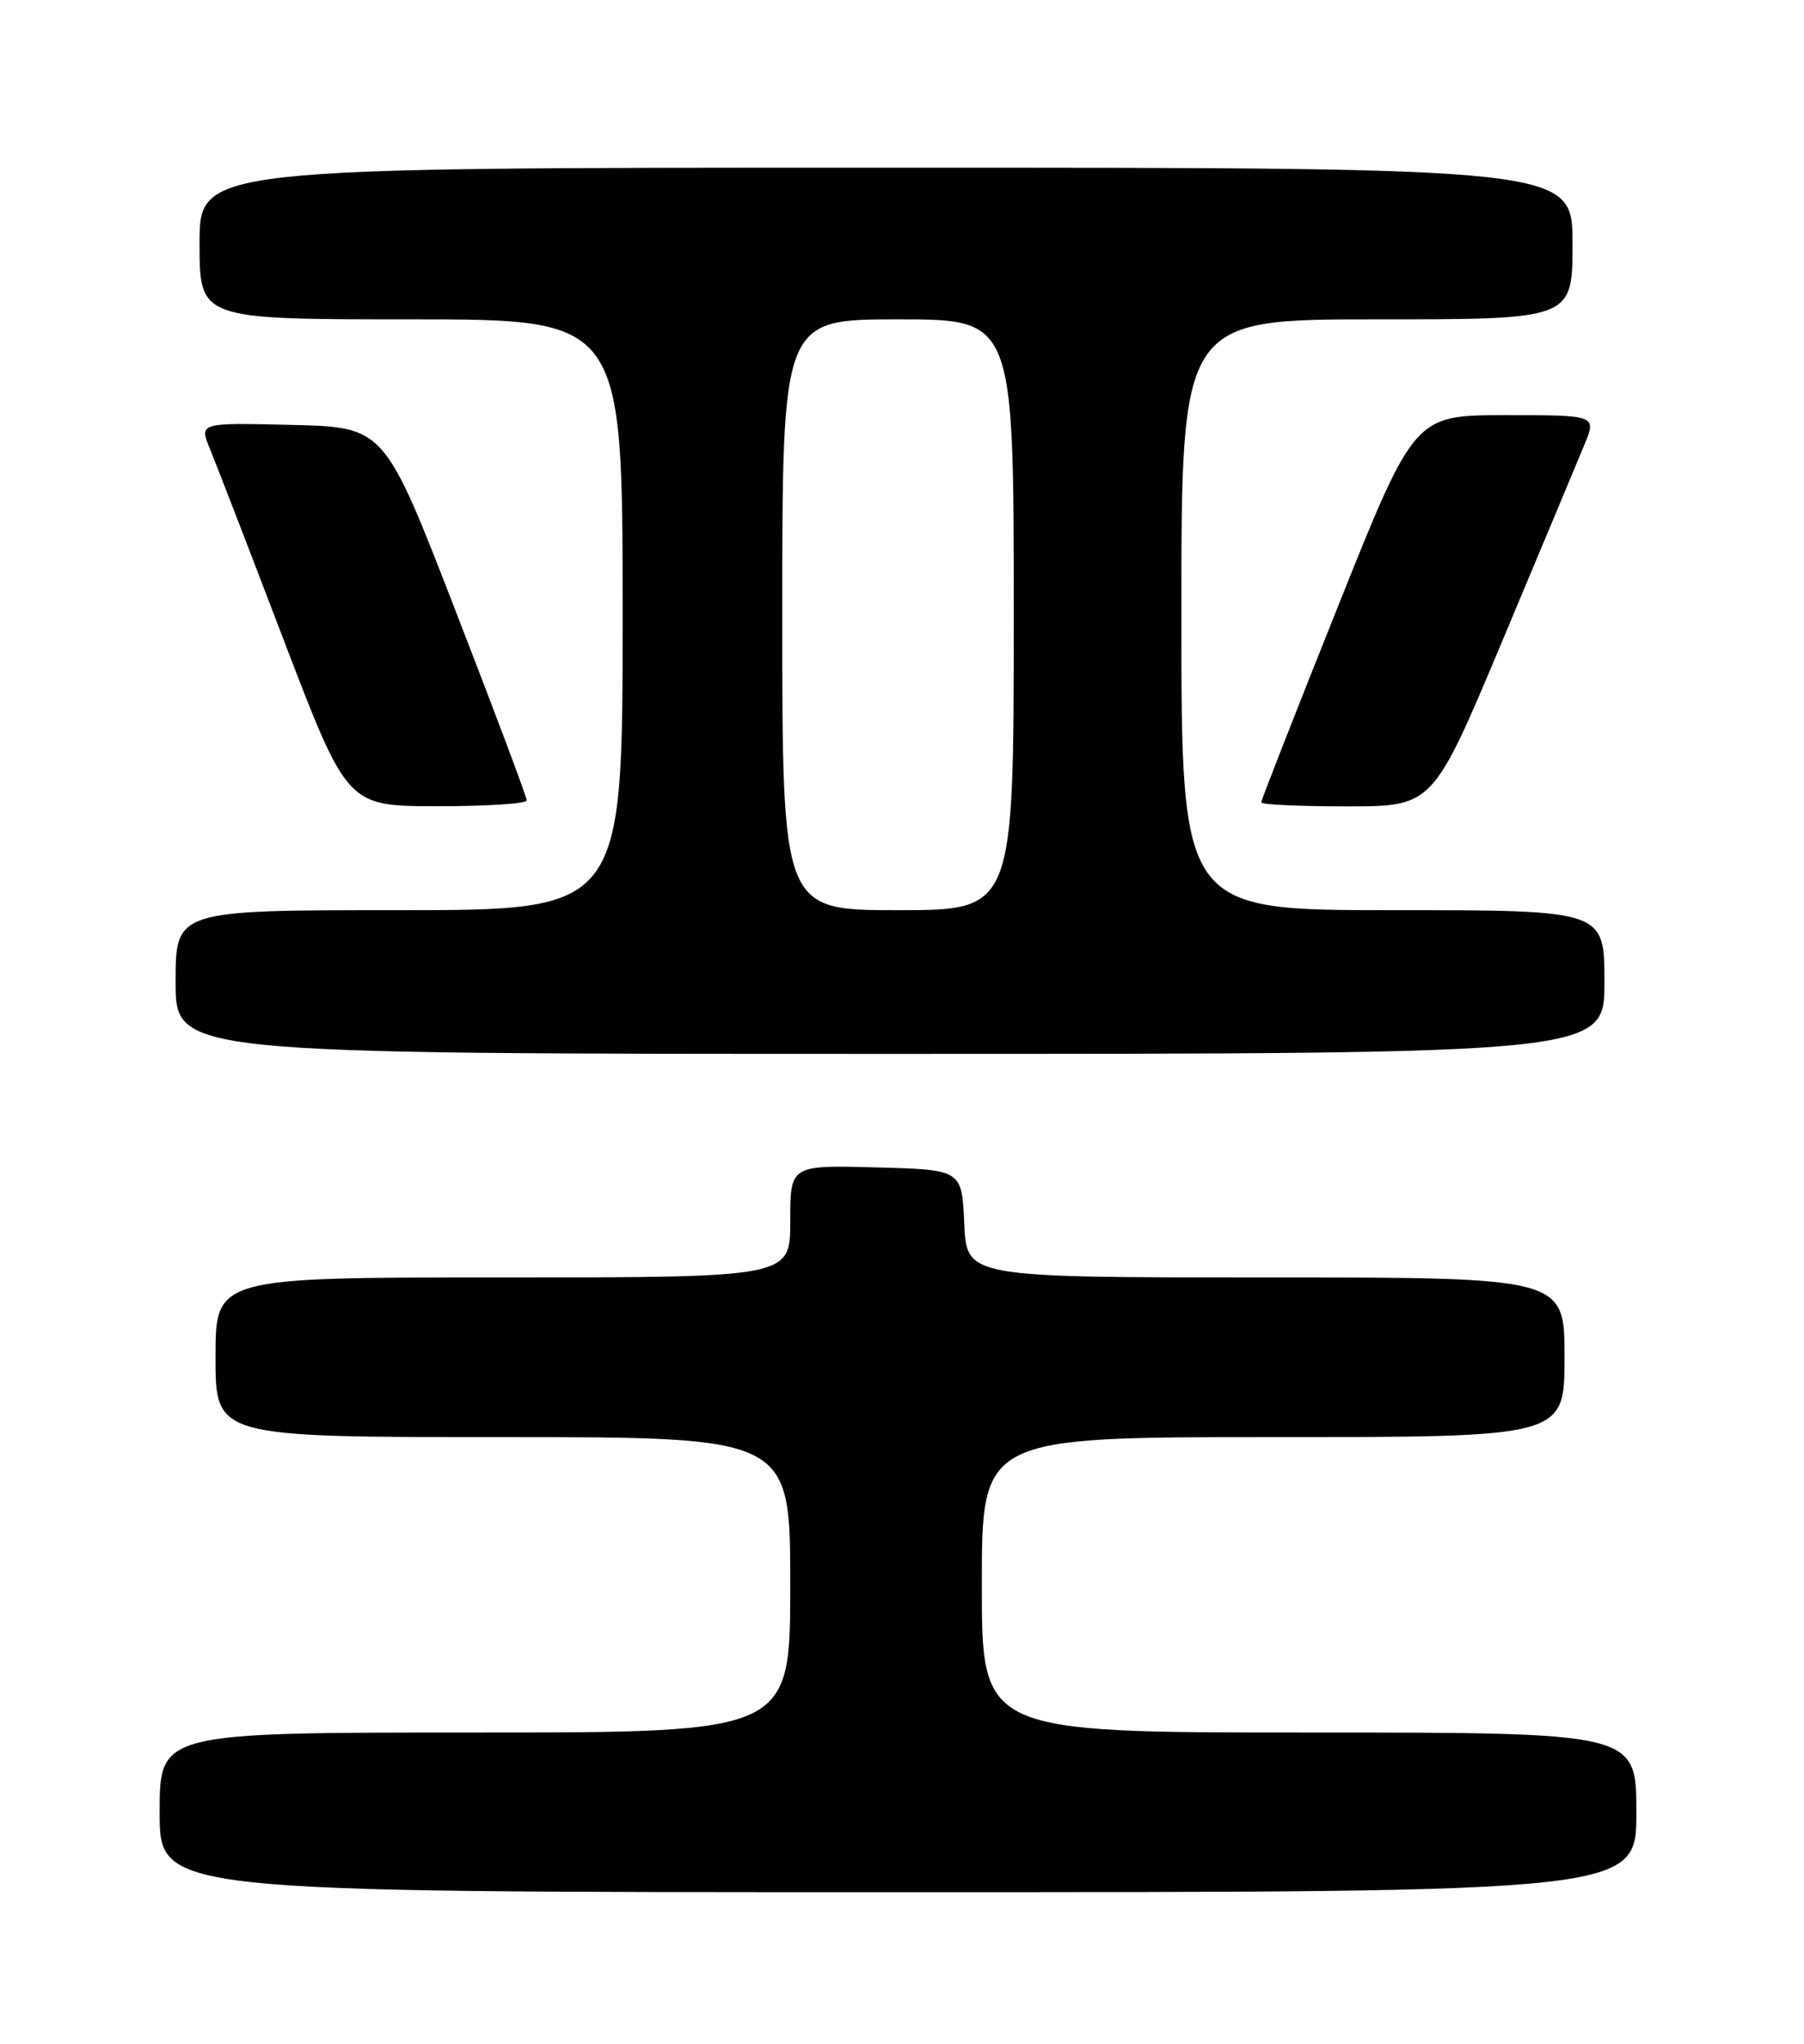<?xml version="1.0" encoding="UTF-8" standalone="no"?>
<!DOCTYPE svg PUBLIC "-//W3C//DTD SVG 1.1//EN" "http://www.w3.org/Graphics/SVG/1.1/DTD/svg11.dtd" >
<svg xmlns="http://www.w3.org/2000/svg" xmlns:xlink="http://www.w3.org/1999/xlink" version="1.1" viewBox="0 0 226 256">
 <g >
 <path fill="currentColor"
d=" M 205.00 227.00 C 205.00 217.00 205.00 217.00 164.00 217.00 C 123.00 217.00 123.00 217.00 123.00 198.50 C 123.00 180.00 123.00 180.00 159.50 180.00 C 196.00 180.00 196.00 180.00 196.00 170.00 C 196.00 160.00 196.00 160.00 158.55 160.00 C 121.09 160.00 121.09 160.00 120.80 153.25 C 120.50 146.50 120.50 146.50 109.75 146.22 C 99.00 145.93 99.00 145.93 99.00 152.97 C 99.00 160.00 99.00 160.00 63.00 160.00 C 27.00 160.00 27.00 160.00 27.00 170.00 C 27.00 180.00 27.00 180.00 63.00 180.00 C 99.00 180.00 99.00 180.00 99.00 198.50 C 99.00 217.00 99.00 217.00 59.50 217.00 C 20.00 217.00 20.00 217.00 20.00 227.00 C 20.00 237.00 20.00 237.00 112.50 237.00 C 205.00 237.00 205.00 237.00 205.00 227.00 Z  M 201.00 123.00 C 201.00 114.00 201.00 114.00 174.50 114.00 C 148.00 114.00 148.00 114.00 148.00 77.00 C 148.00 40.00 148.00 40.00 172.50 40.00 C 197.00 40.00 197.00 40.00 197.00 30.50 C 197.00 21.00 197.00 21.00 111.00 21.00 C 25.00 21.00 25.00 21.00 25.00 30.50 C 25.00 40.00 25.00 40.00 51.50 40.00 C 78.00 40.00 78.00 40.00 78.00 77.00 C 78.00 114.00 78.00 114.00 50.00 114.00 C 22.00 114.00 22.00 114.00 22.00 123.00 C 22.00 132.00 22.00 132.00 111.50 132.00 C 201.00 132.00 201.00 132.00 201.00 123.00 Z  M 65.99 100.25 C 65.99 99.84 61.98 89.15 57.07 76.50 C 48.16 53.50 48.16 53.50 36.56 53.22 C 24.95 52.94 24.95 52.94 26.30 56.22 C 27.04 58.02 31.22 68.83 35.57 80.23 C 43.50 100.97 43.50 100.97 54.75 100.98 C 60.94 100.99 66.00 100.66 65.99 100.25 Z  M 188.22 80.25 C 193.00 68.84 197.62 57.81 198.47 55.75 C 200.03 52.00 200.03 52.00 188.62 52.00 C 177.20 52.00 177.20 52.00 167.60 76.00 C 162.32 89.20 158.00 100.23 158.00 100.50 C 158.00 100.78 162.84 101.00 168.76 101.00 C 179.51 101.00 179.51 101.00 188.22 80.25 Z  M 98.00 77.00 C 98.00 40.00 98.00 40.00 112.50 40.00 C 127.00 40.00 127.00 40.00 127.00 77.00 C 127.00 114.00 127.00 114.00 112.50 114.00 C 98.00 114.00 98.00 114.00 98.00 77.00 Z "/>
</g>
</svg>